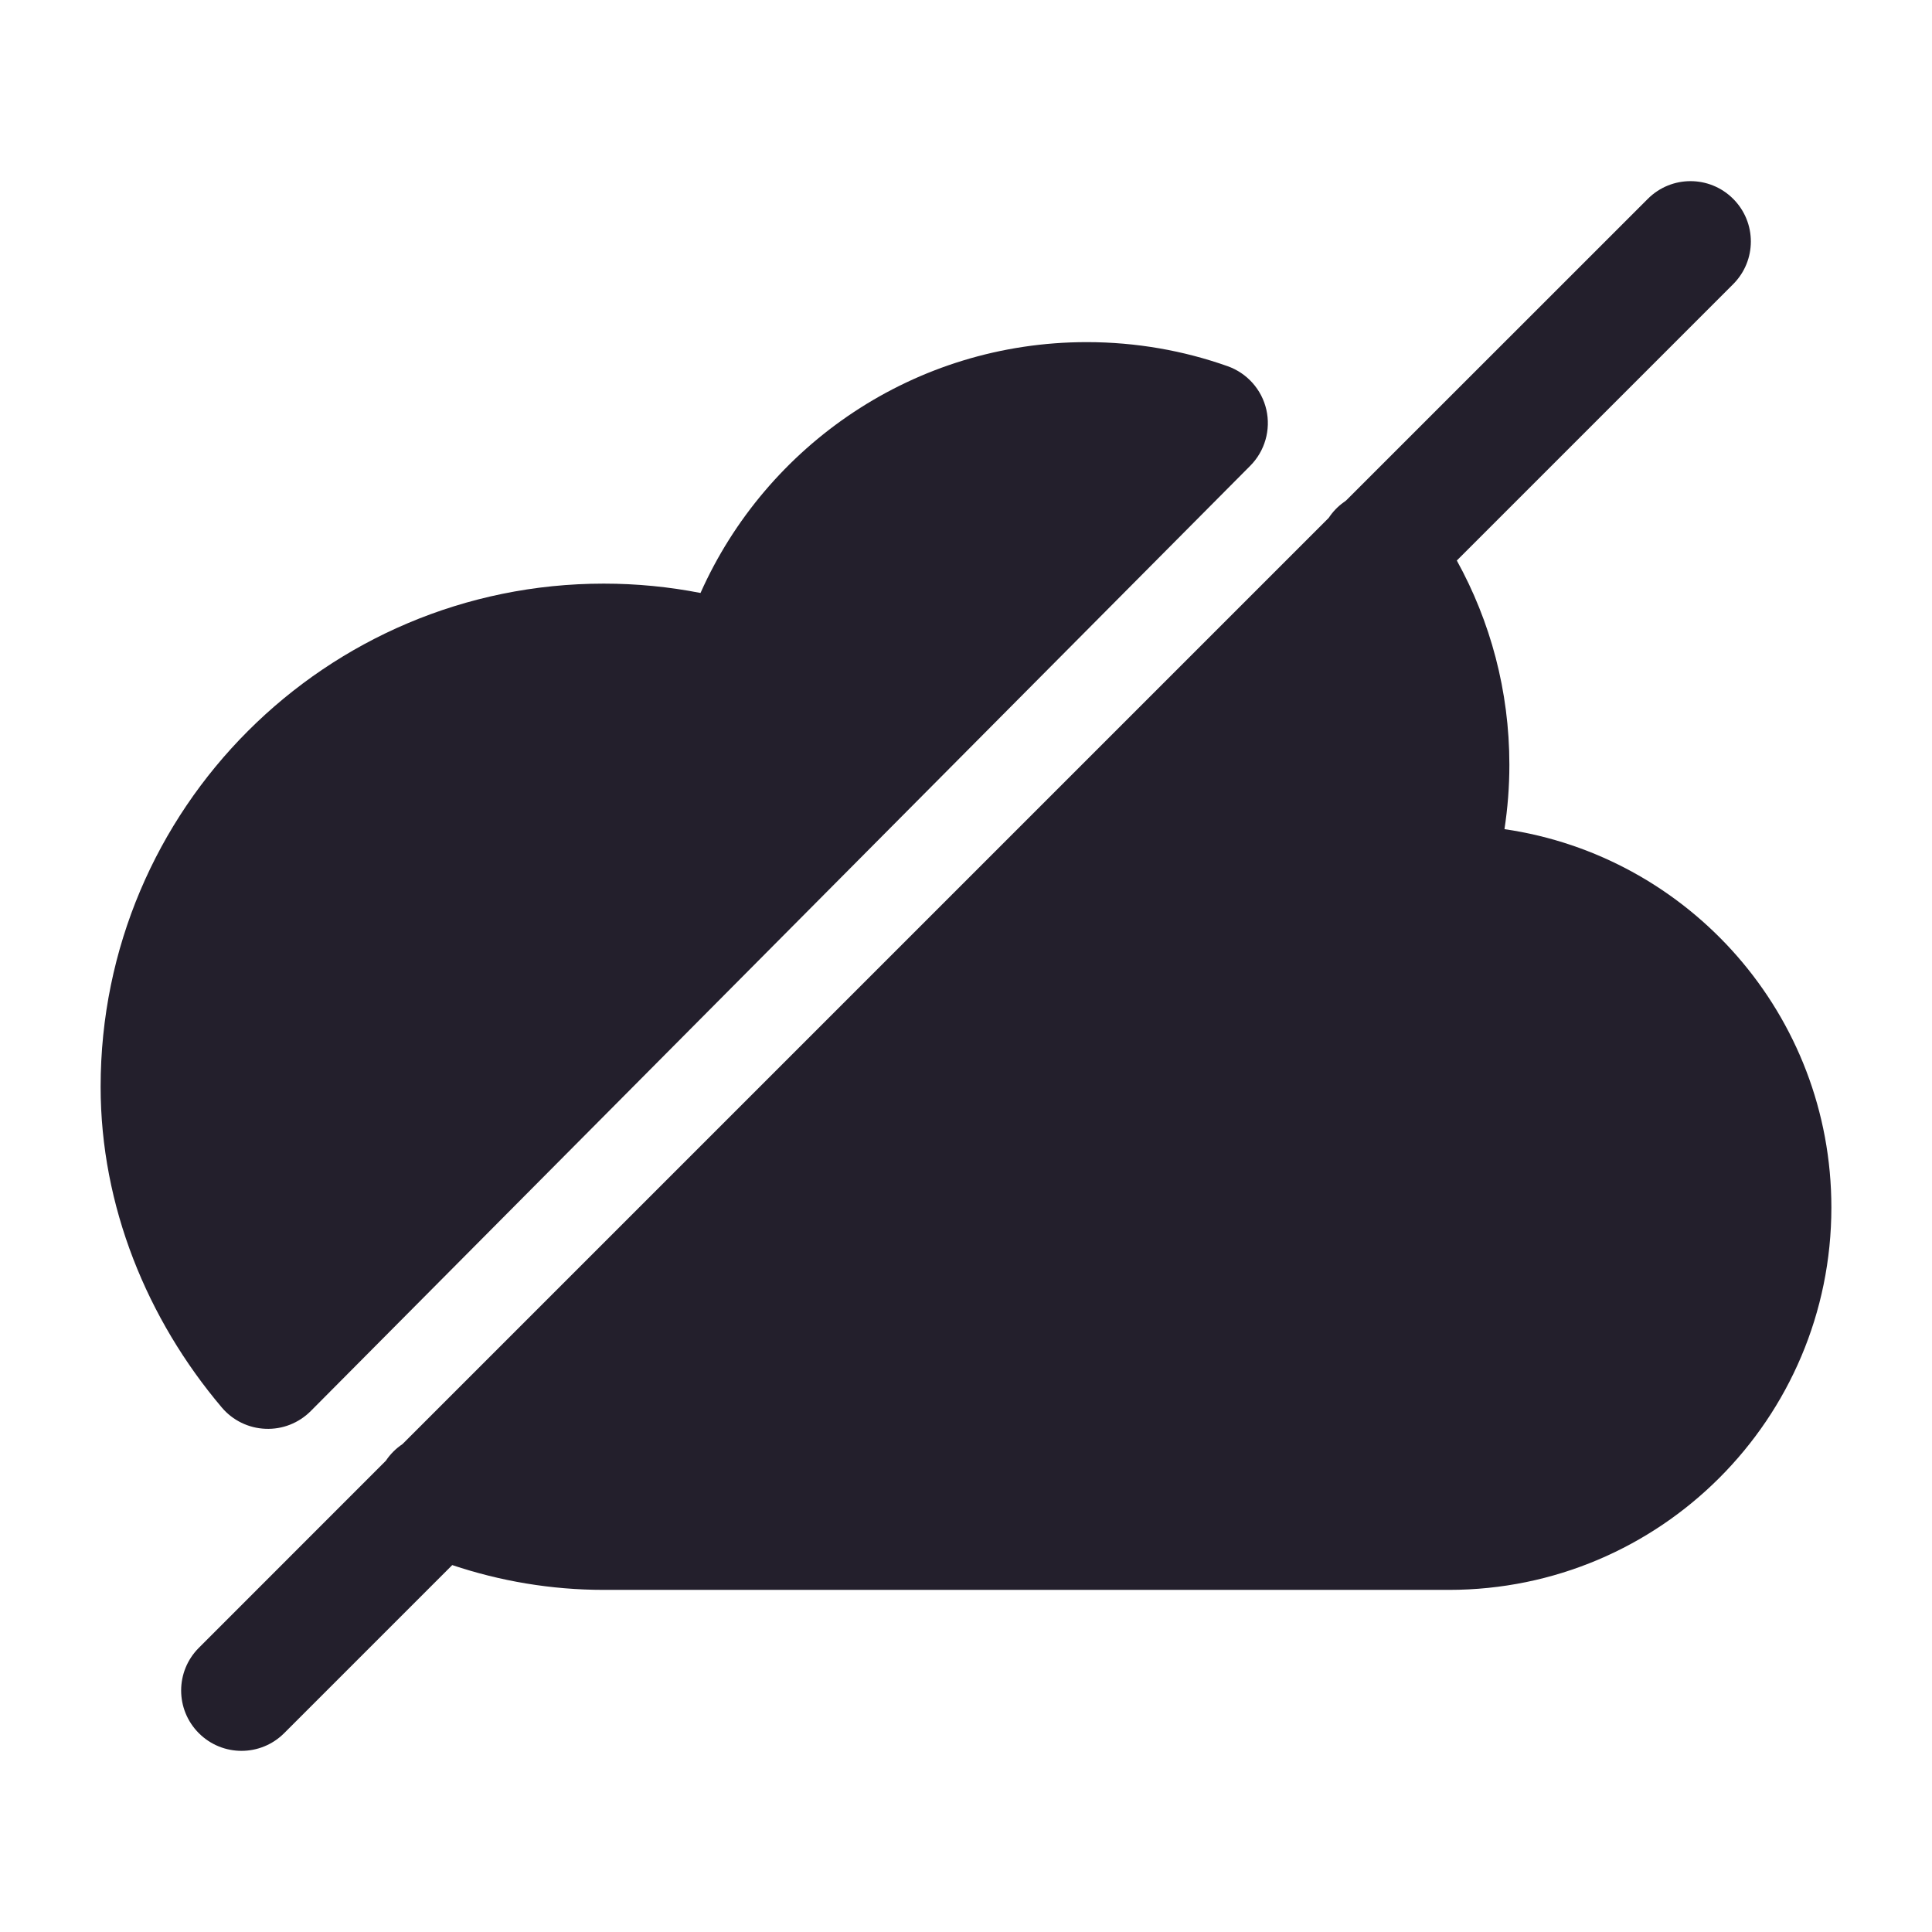 <svg width="24" height="24" viewBox="0 0 24 24" fill="none" xmlns="http://www.w3.org/2000/svg">
<path d="M21.53 3.53C21.823 3.237 21.823 2.763 21.53 2.47C21.237 2.177 20.763 2.177 20.47 2.47L16.721 6.218C16.711 6.225 16.701 6.232 16.691 6.24C16.616 6.294 16.554 6.36 16.506 6.433L5 17.939C4.92 17.993 4.849 18.062 4.794 18.145L2.47 20.47C2.177 20.763 2.177 21.237 2.47 21.53C2.763 21.823 3.237 21.823 3.53 21.53L5.618 19.442C6.212 19.641 6.845 19.75 7.5 19.75H18C20.623 19.75 22.75 17.623 22.75 15C22.75 12.611 20.986 10.634 18.689 10.3C18.729 10.039 18.75 9.772 18.75 9.5C18.75 8.581 18.513 7.716 18.097 6.963L21.53 3.53Z" fill="#231F2C"/>
<path d="M13.5 4.25C11.36 4.25 9.52 5.53 8.702 7.366C8.313 7.29 7.911 7.25 7.5 7.25C4.048 7.25 1.25 10.048 1.25 13.5C1.25 14.982 1.828 16.389 2.755 17.484C2.891 17.645 3.088 17.741 3.298 17.749C3.508 17.758 3.711 17.678 3.86 17.529L15.532 5.785C15.713 5.602 15.788 5.34 15.731 5.089C15.674 4.839 15.492 4.635 15.25 4.549C14.702 4.355 14.112 4.25 13.5 4.25Z" fill="#231F2C"/>
</svg>
